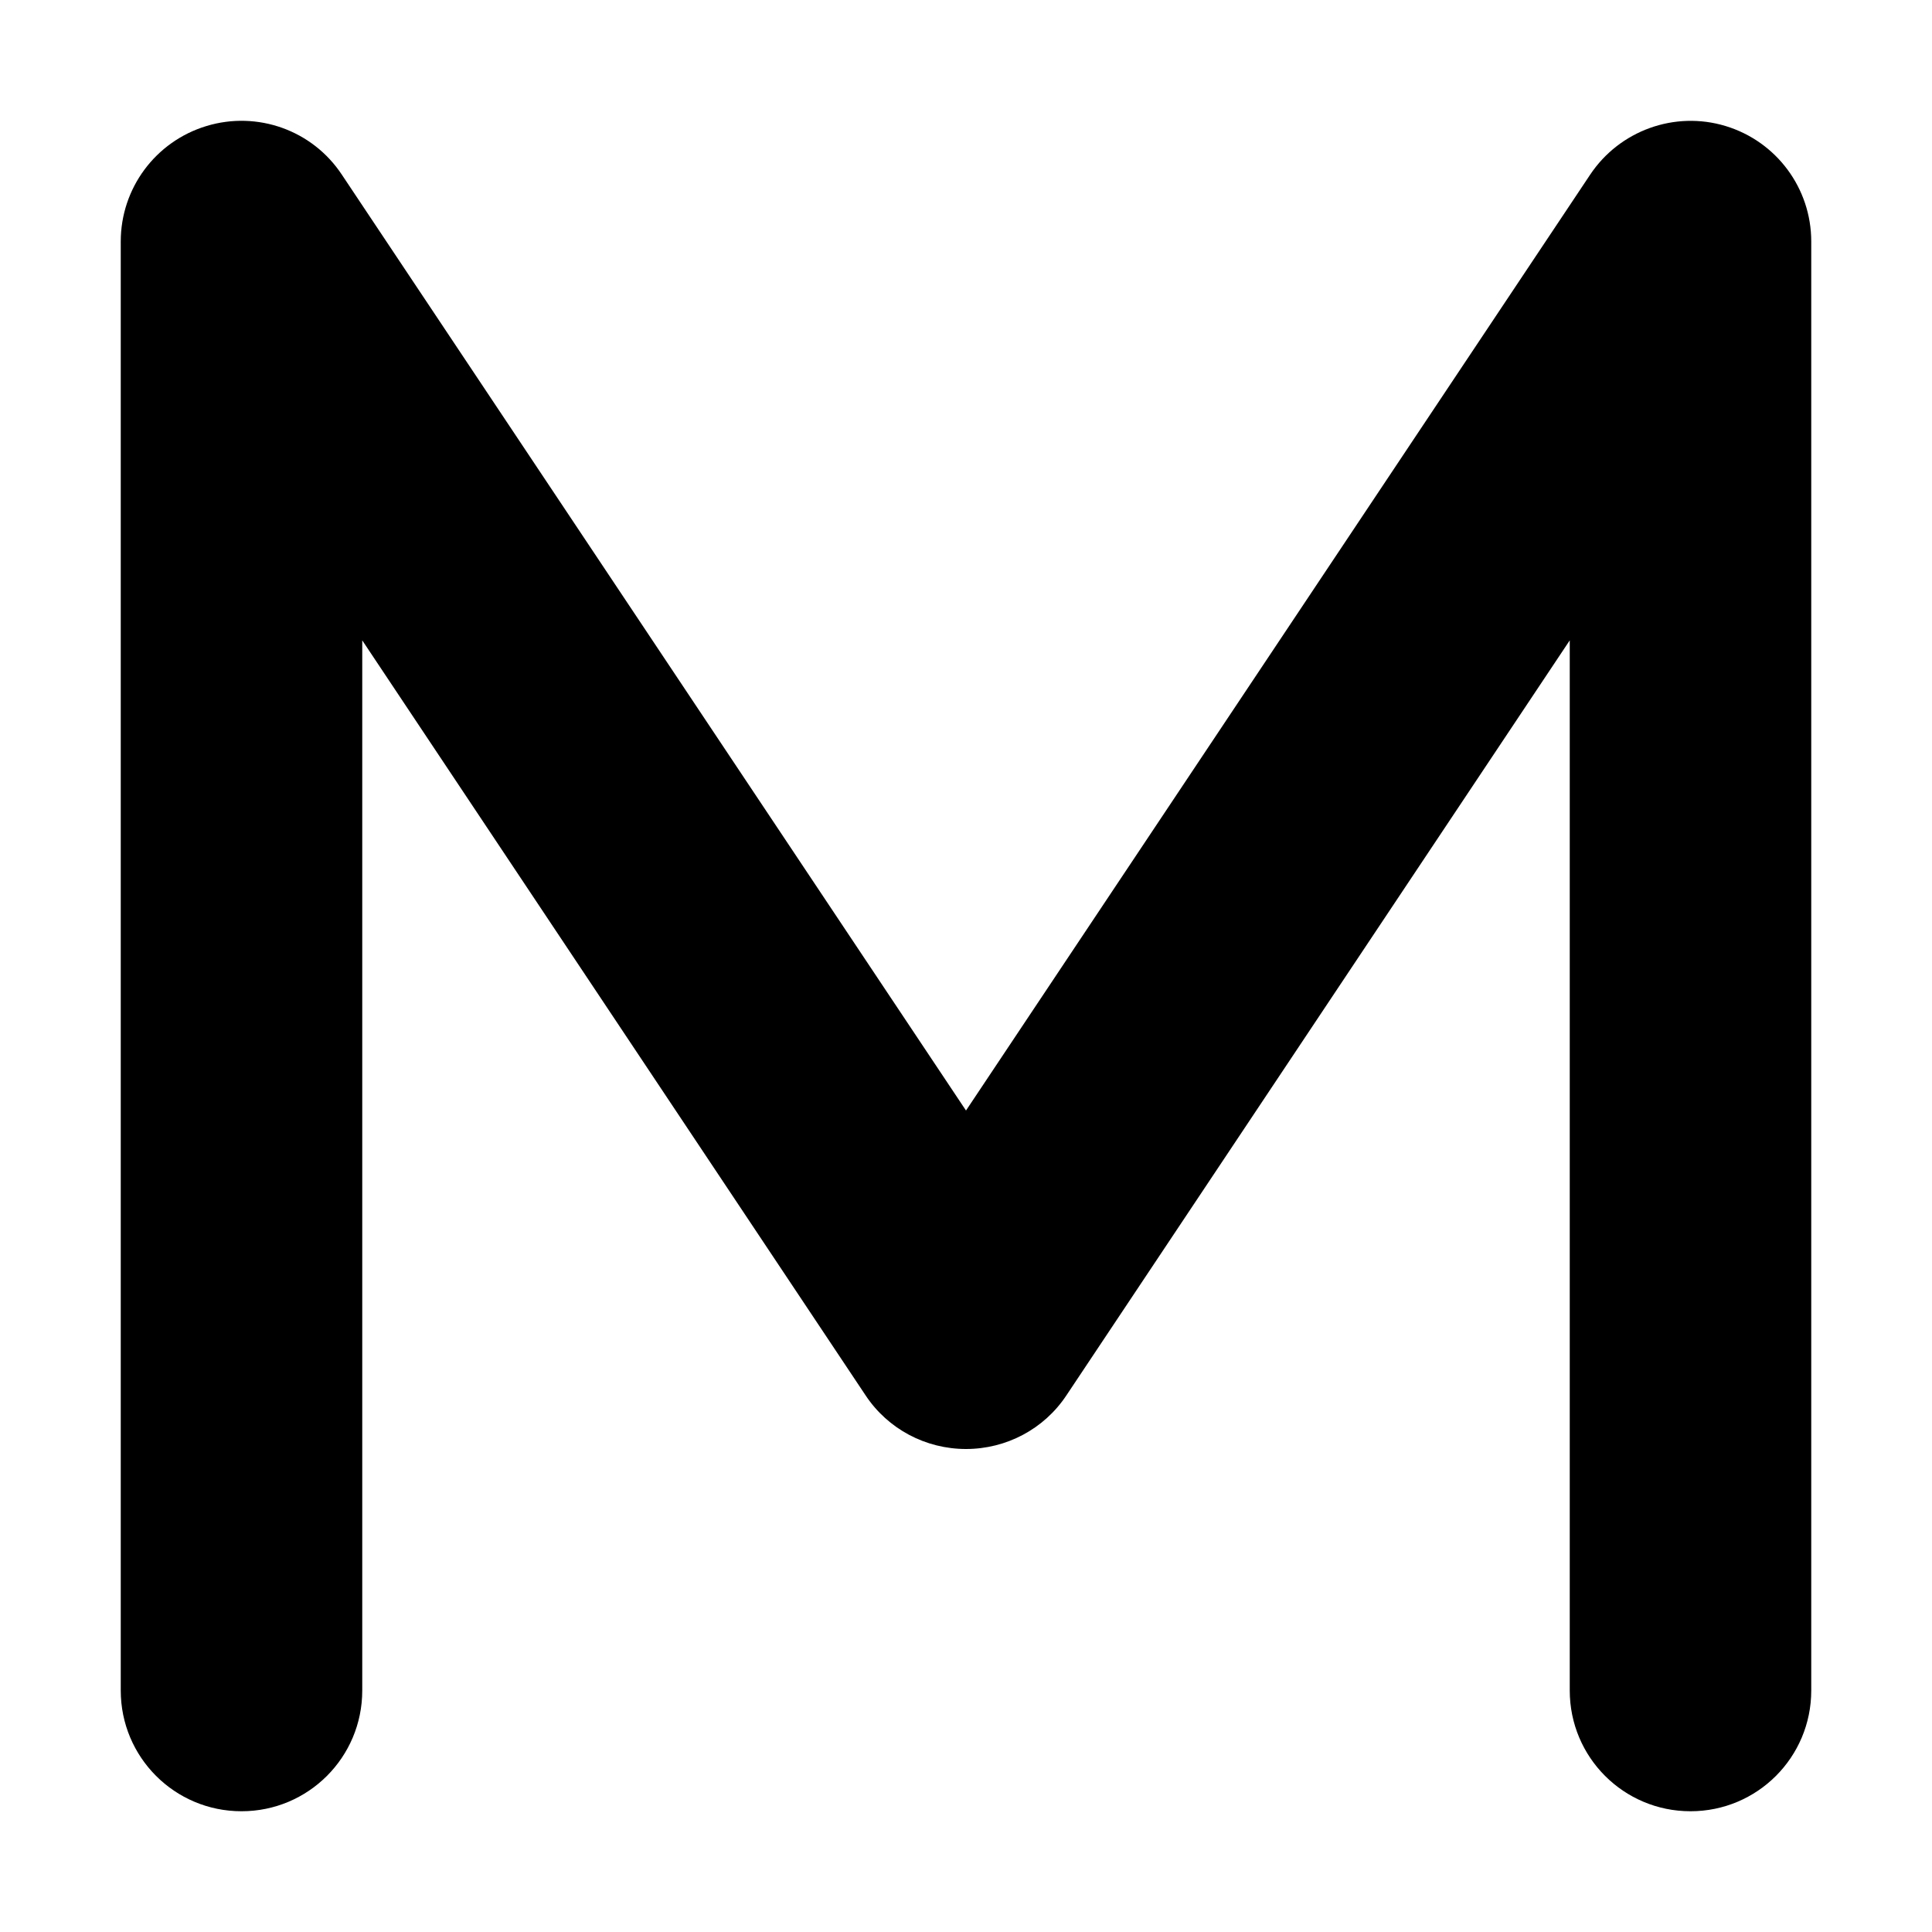 <svg xmlns="http://www.w3.org/2000/svg" viewBox="0 0 448 512" width="20" height="20"><path d="M22.7 33.4c13.5-4.1 28.1 1.1 35.9 12.9l165.4 248 165.4-248c7.8-11.7 22.4-17 35.9-12.9S448 49.9 448 64v384c0 17.7-14.3 32-32 32s-32-14.3-32-32V169.7L250.6 369.8c-5.9 8.9-15.9 14.2-26.6 14.2s-20.7-5.3-26.6-14.2L64 169.7V448c0 17.7-14.3 32-32 32S0 465.7 0 448V64c0-14.1 9.2-26.5 22.7-30.6z"/></svg>